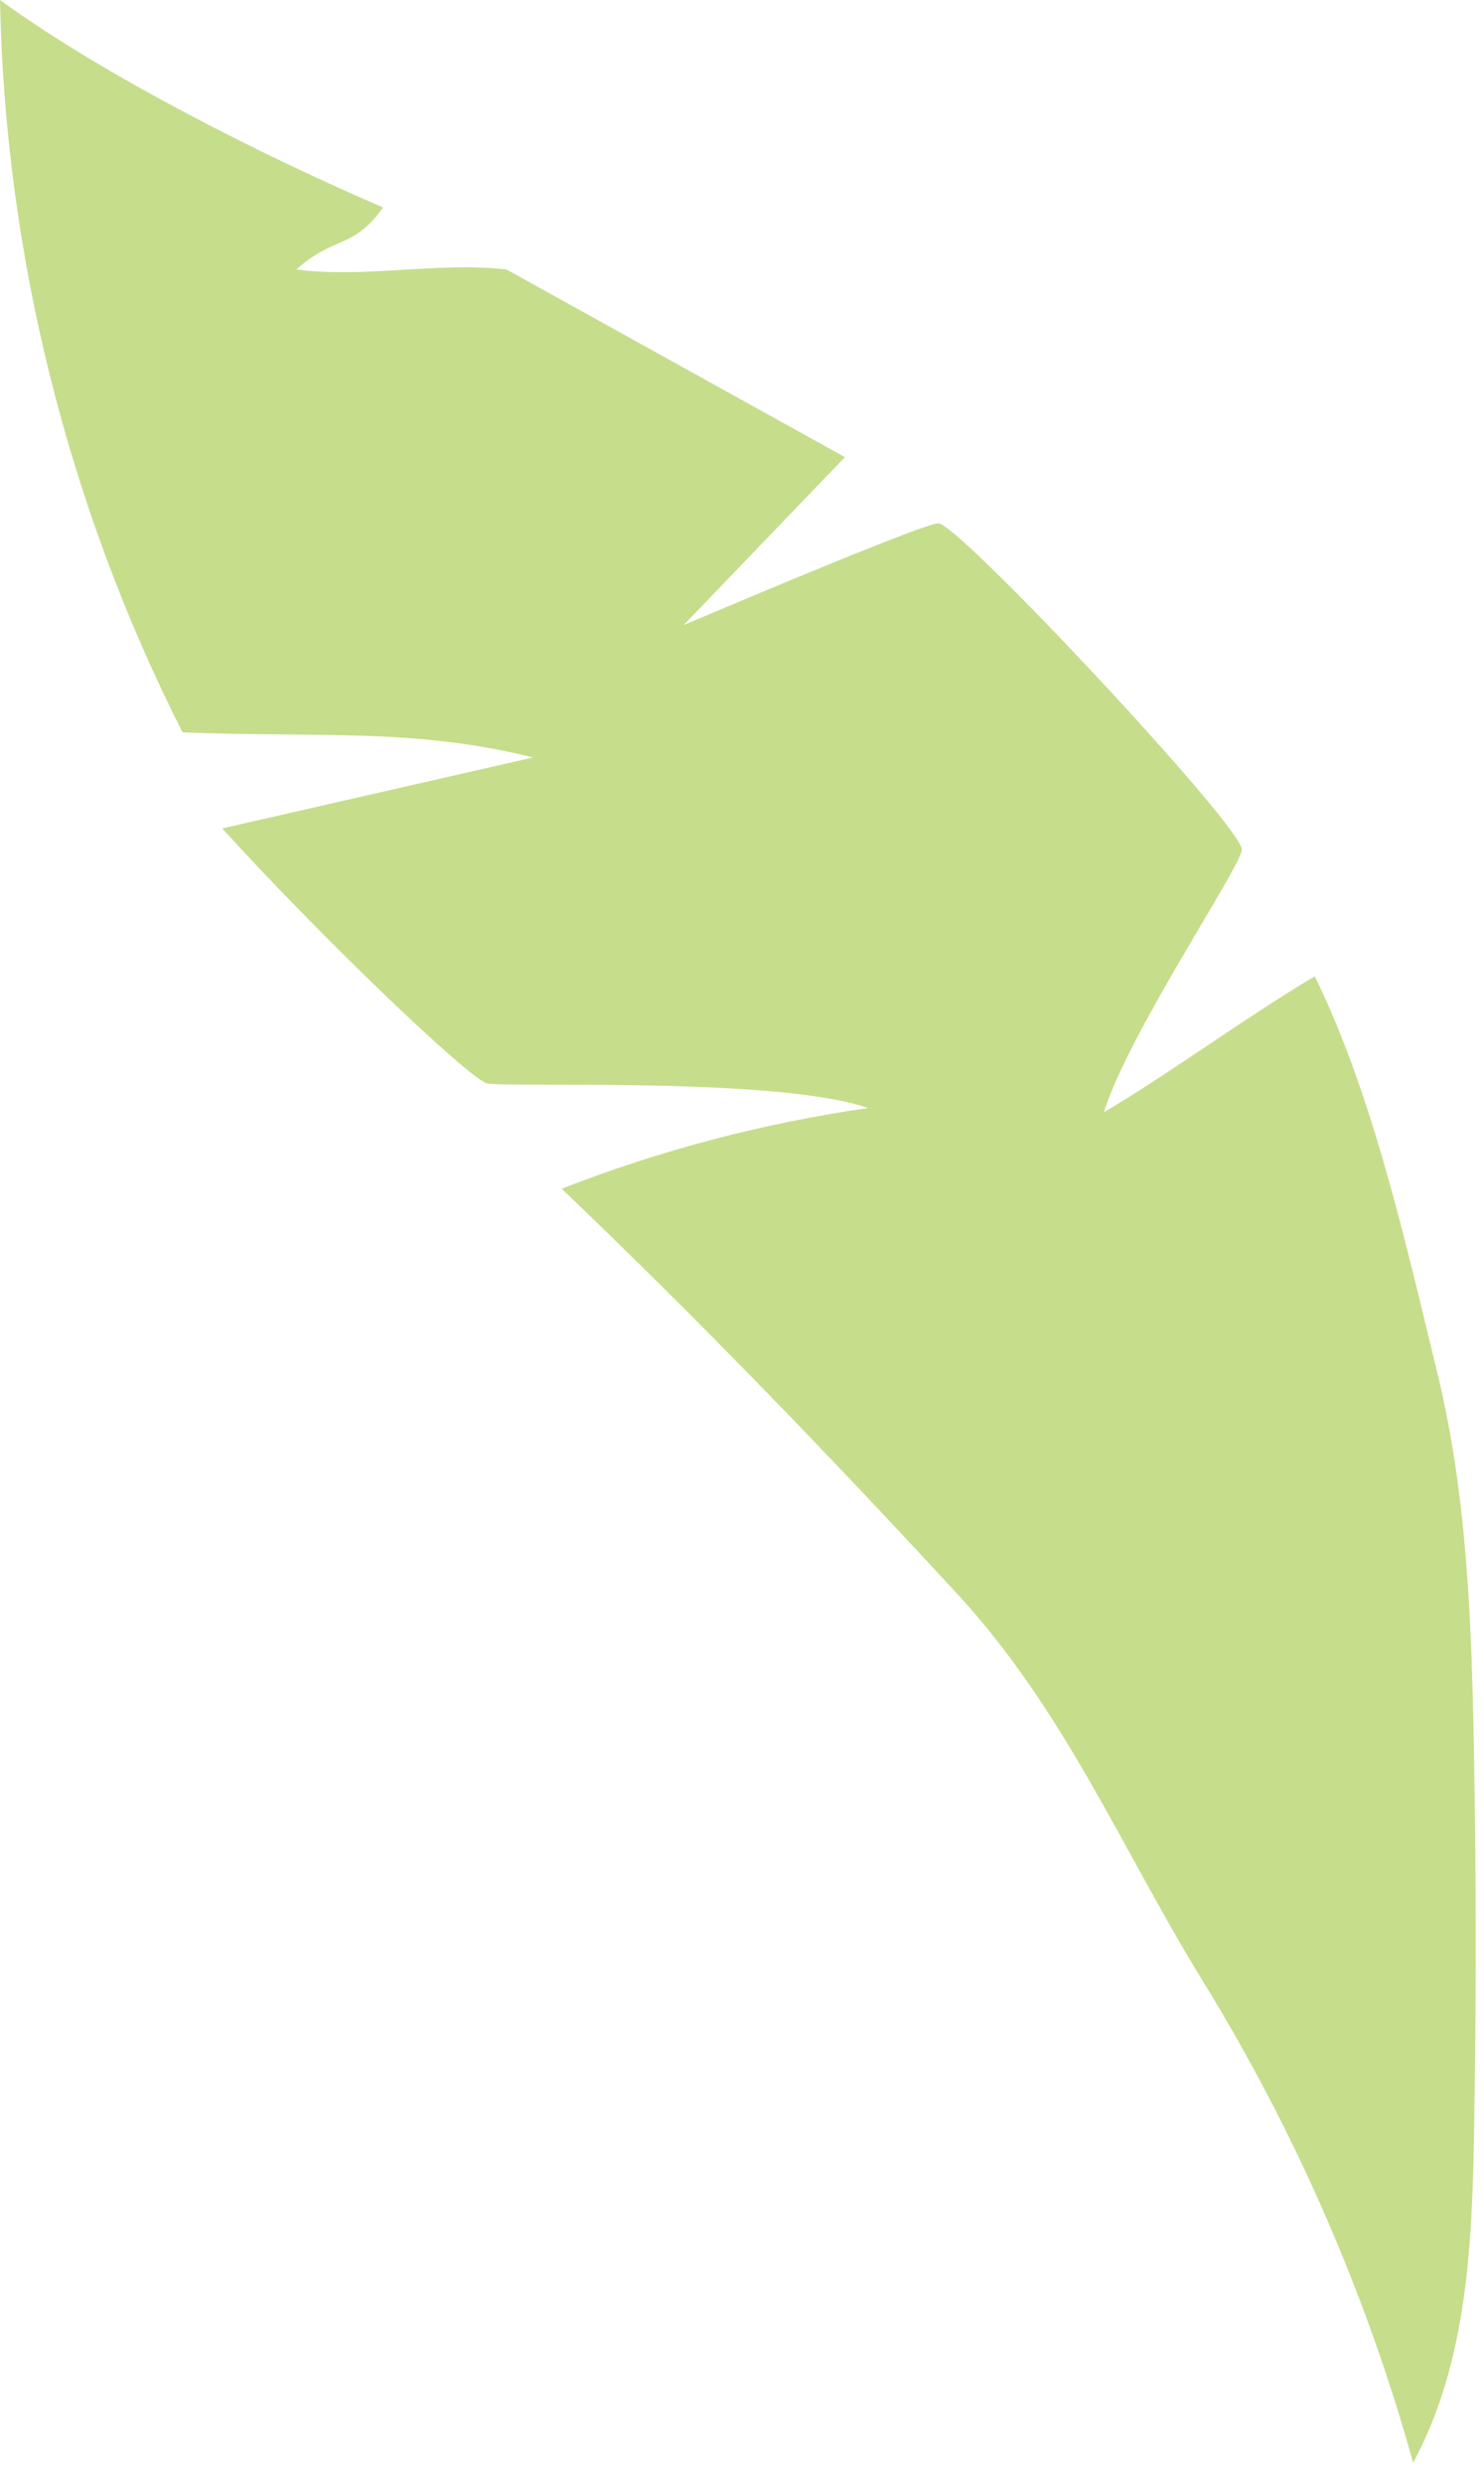 <svg width="55" height="92" viewBox="0 0 55 92" fill="none" xmlns="http://www.w3.org/2000/svg">
<path d="M35.458 59.014C30.721 53.881 25.868 48.854 20.818 44.029C24.471 42.603 28.287 41.596 32.171 41.041C28.832 39.865 18.635 40.294 18.047 40.125C17.329 39.918 11.782 34.592 8.236 30.683C12.076 29.806 15.912 28.934 19.753 28.056C15.363 26.957 11.782 27.324 6.766 27.126C2.515 18.744 0.183 9.394 -6.61217e-06 0C3.899 2.834 9.768 5.779 14.197 7.683C13.074 9.254 12.428 8.695 10.982 9.982C13.537 10.315 16.216 9.688 18.775 9.982C18.775 9.982 27.198 14.652 31.314 16.932C29.323 19.005 27.328 21.077 25.338 23.15C27.988 22.032 34.263 19.386 34.779 19.381C35.516 19.376 46.132 30.707 46.026 31.483C45.929 32.197 41.776 38.361 40.913 41.195C43.197 39.865 46.445 37.494 48.729 36.163C50.888 40.569 52.098 46.054 53.264 50.821C54.363 55.322 54.536 59.993 54.623 64.625C54.715 69.392 54.715 74.163 54.633 78.93C54.56 83.138 54.377 87.519 52.373 91.216C50.633 84.955 48.002 78.94 44.595 73.402C41.544 68.447 39.487 63.381 35.458 59.014Z" fill="#C6DD8C"/>
</svg>
